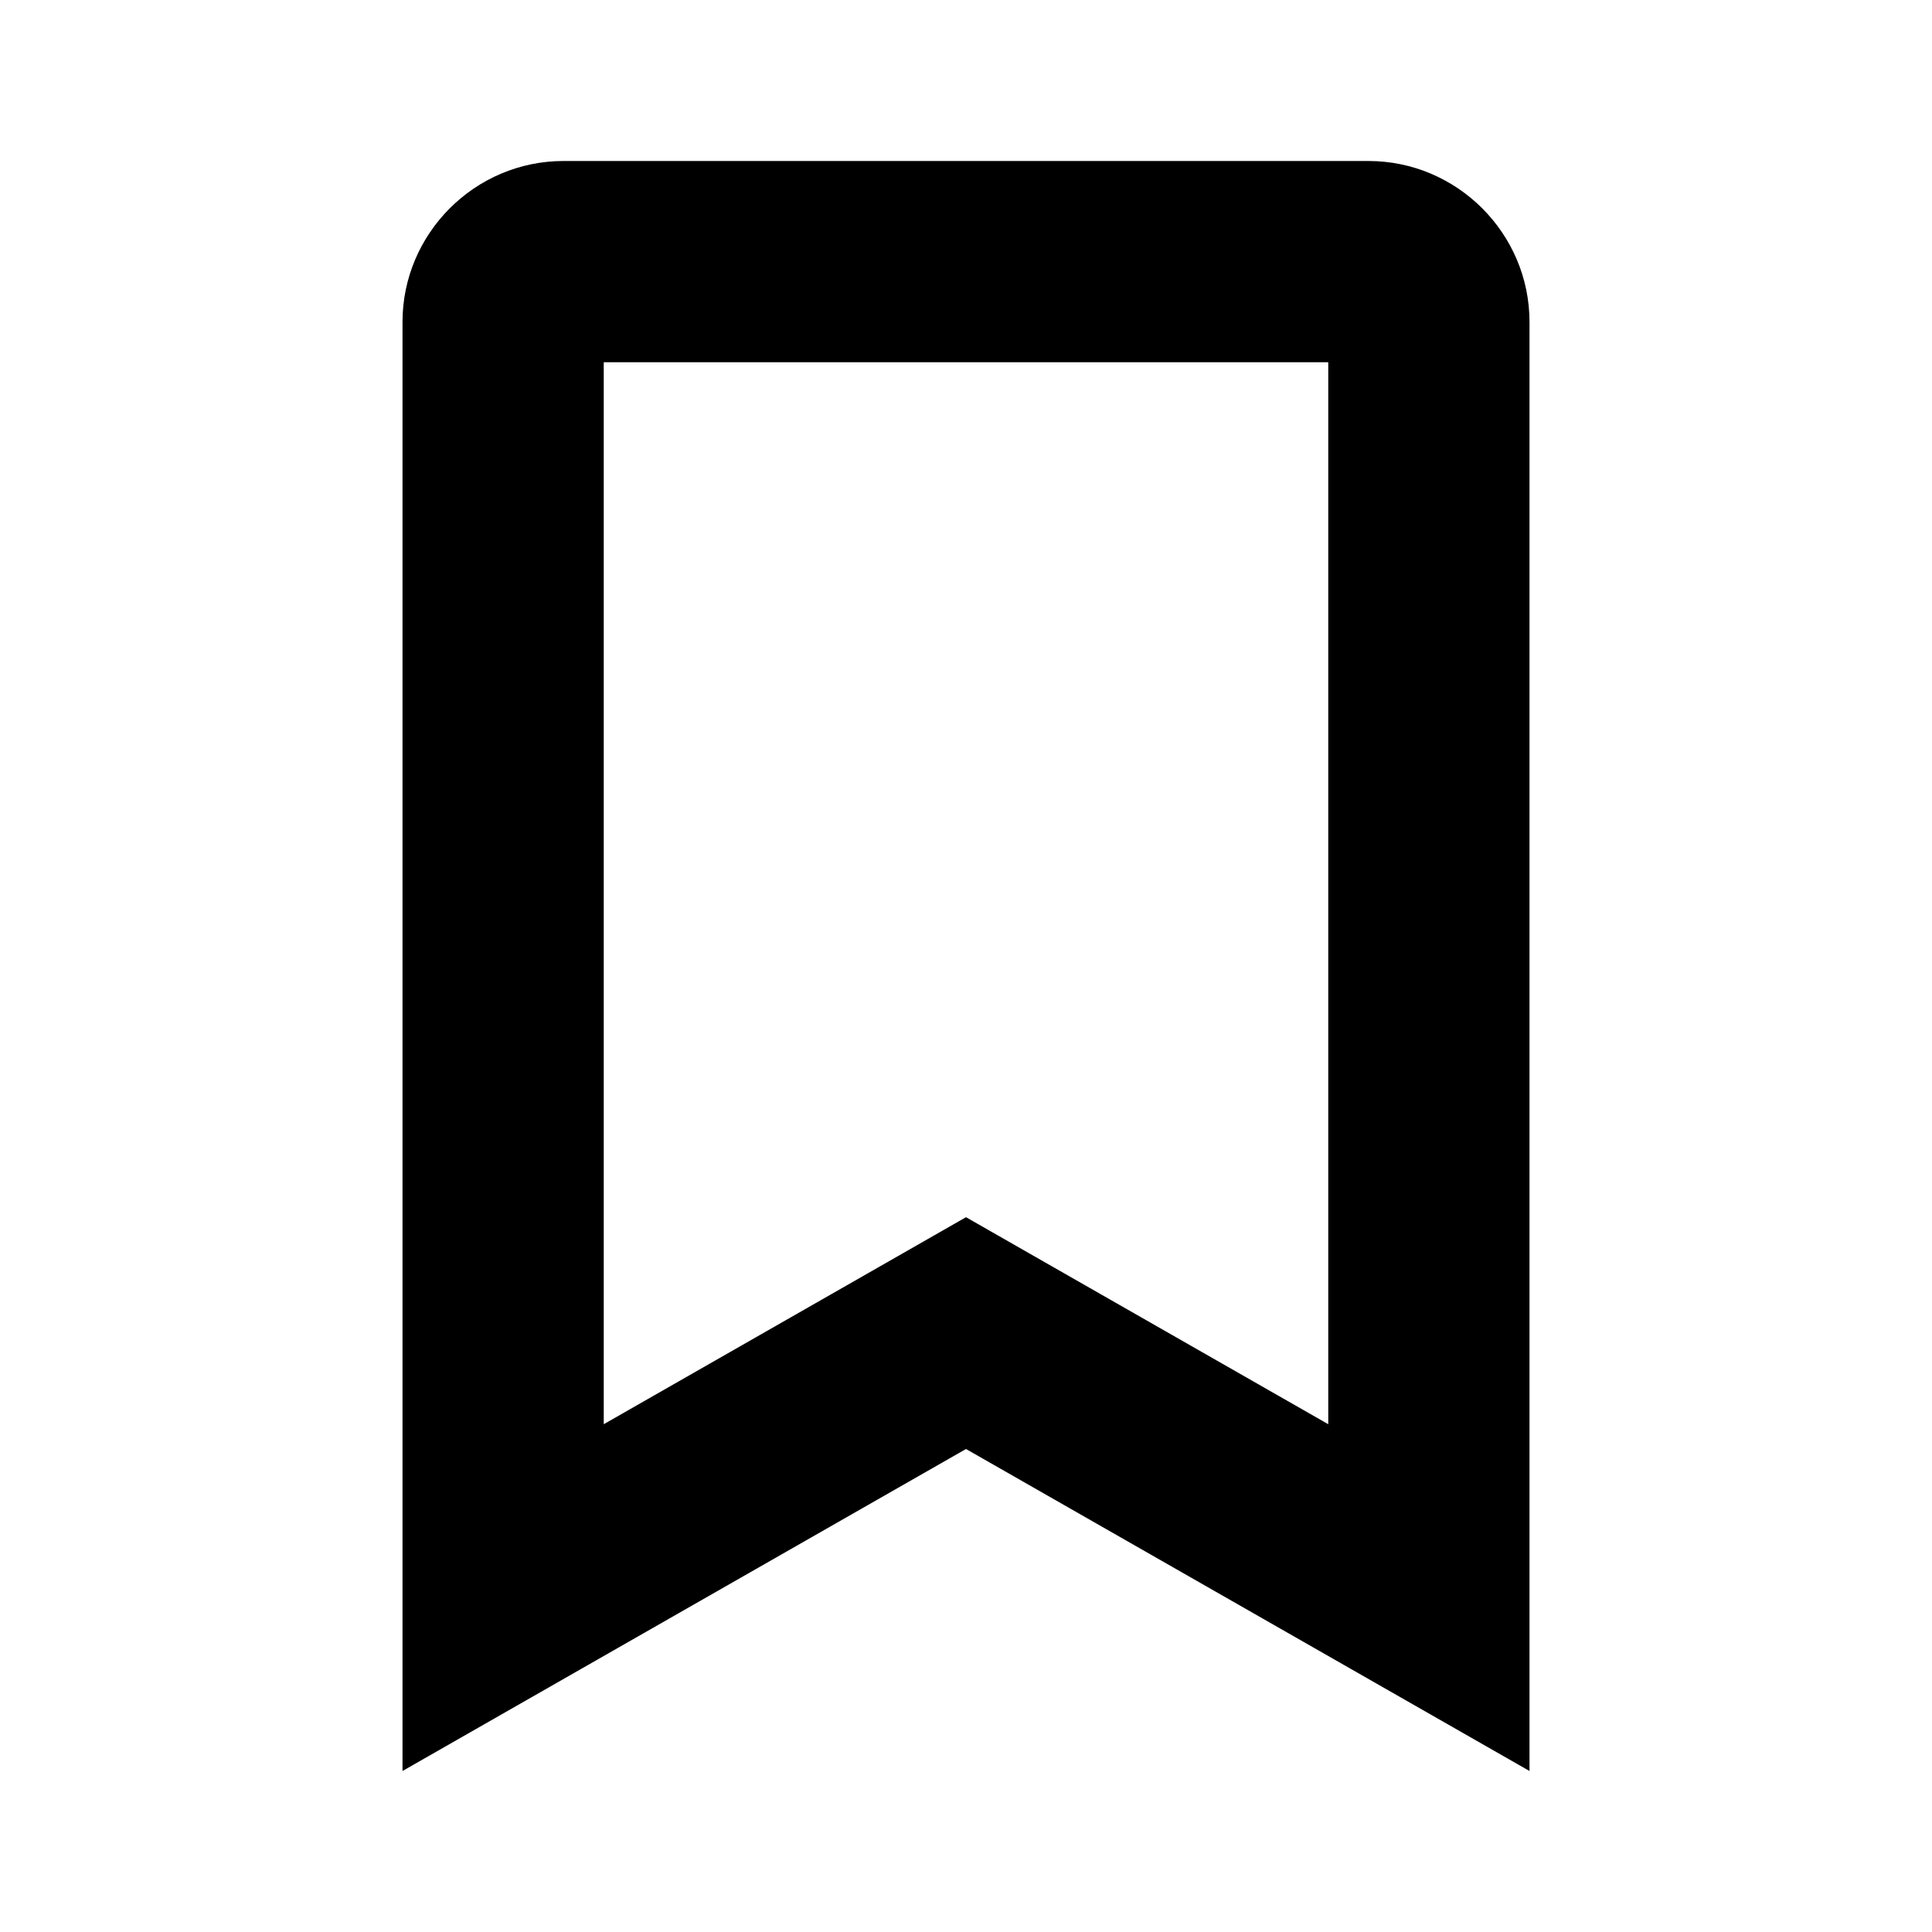 <?xml version="1.0" encoding="utf-8"?>
<svg version="1.1" xmlns="http://www.w3.org/2000/svg" xmlns:xlink="http://www.w3.org/1999/xlink" x="0px" y="0px"
	 viewBox="0 0 48 48" style="enable-background:new 0 0 48 48;" xml:space="preserve">
<g id="Your_Icons">
	<path d="M14,4c-2.2,0-4,1.8-4,4v36l14-8l14,8V8c0-2.2-1.8-4-4-4H14z M33,35.384l-6.519-3.725L24,30.241l-2.481,1.418L15,35.384V9
		h18V35.384z"/>
</g>
</svg>
